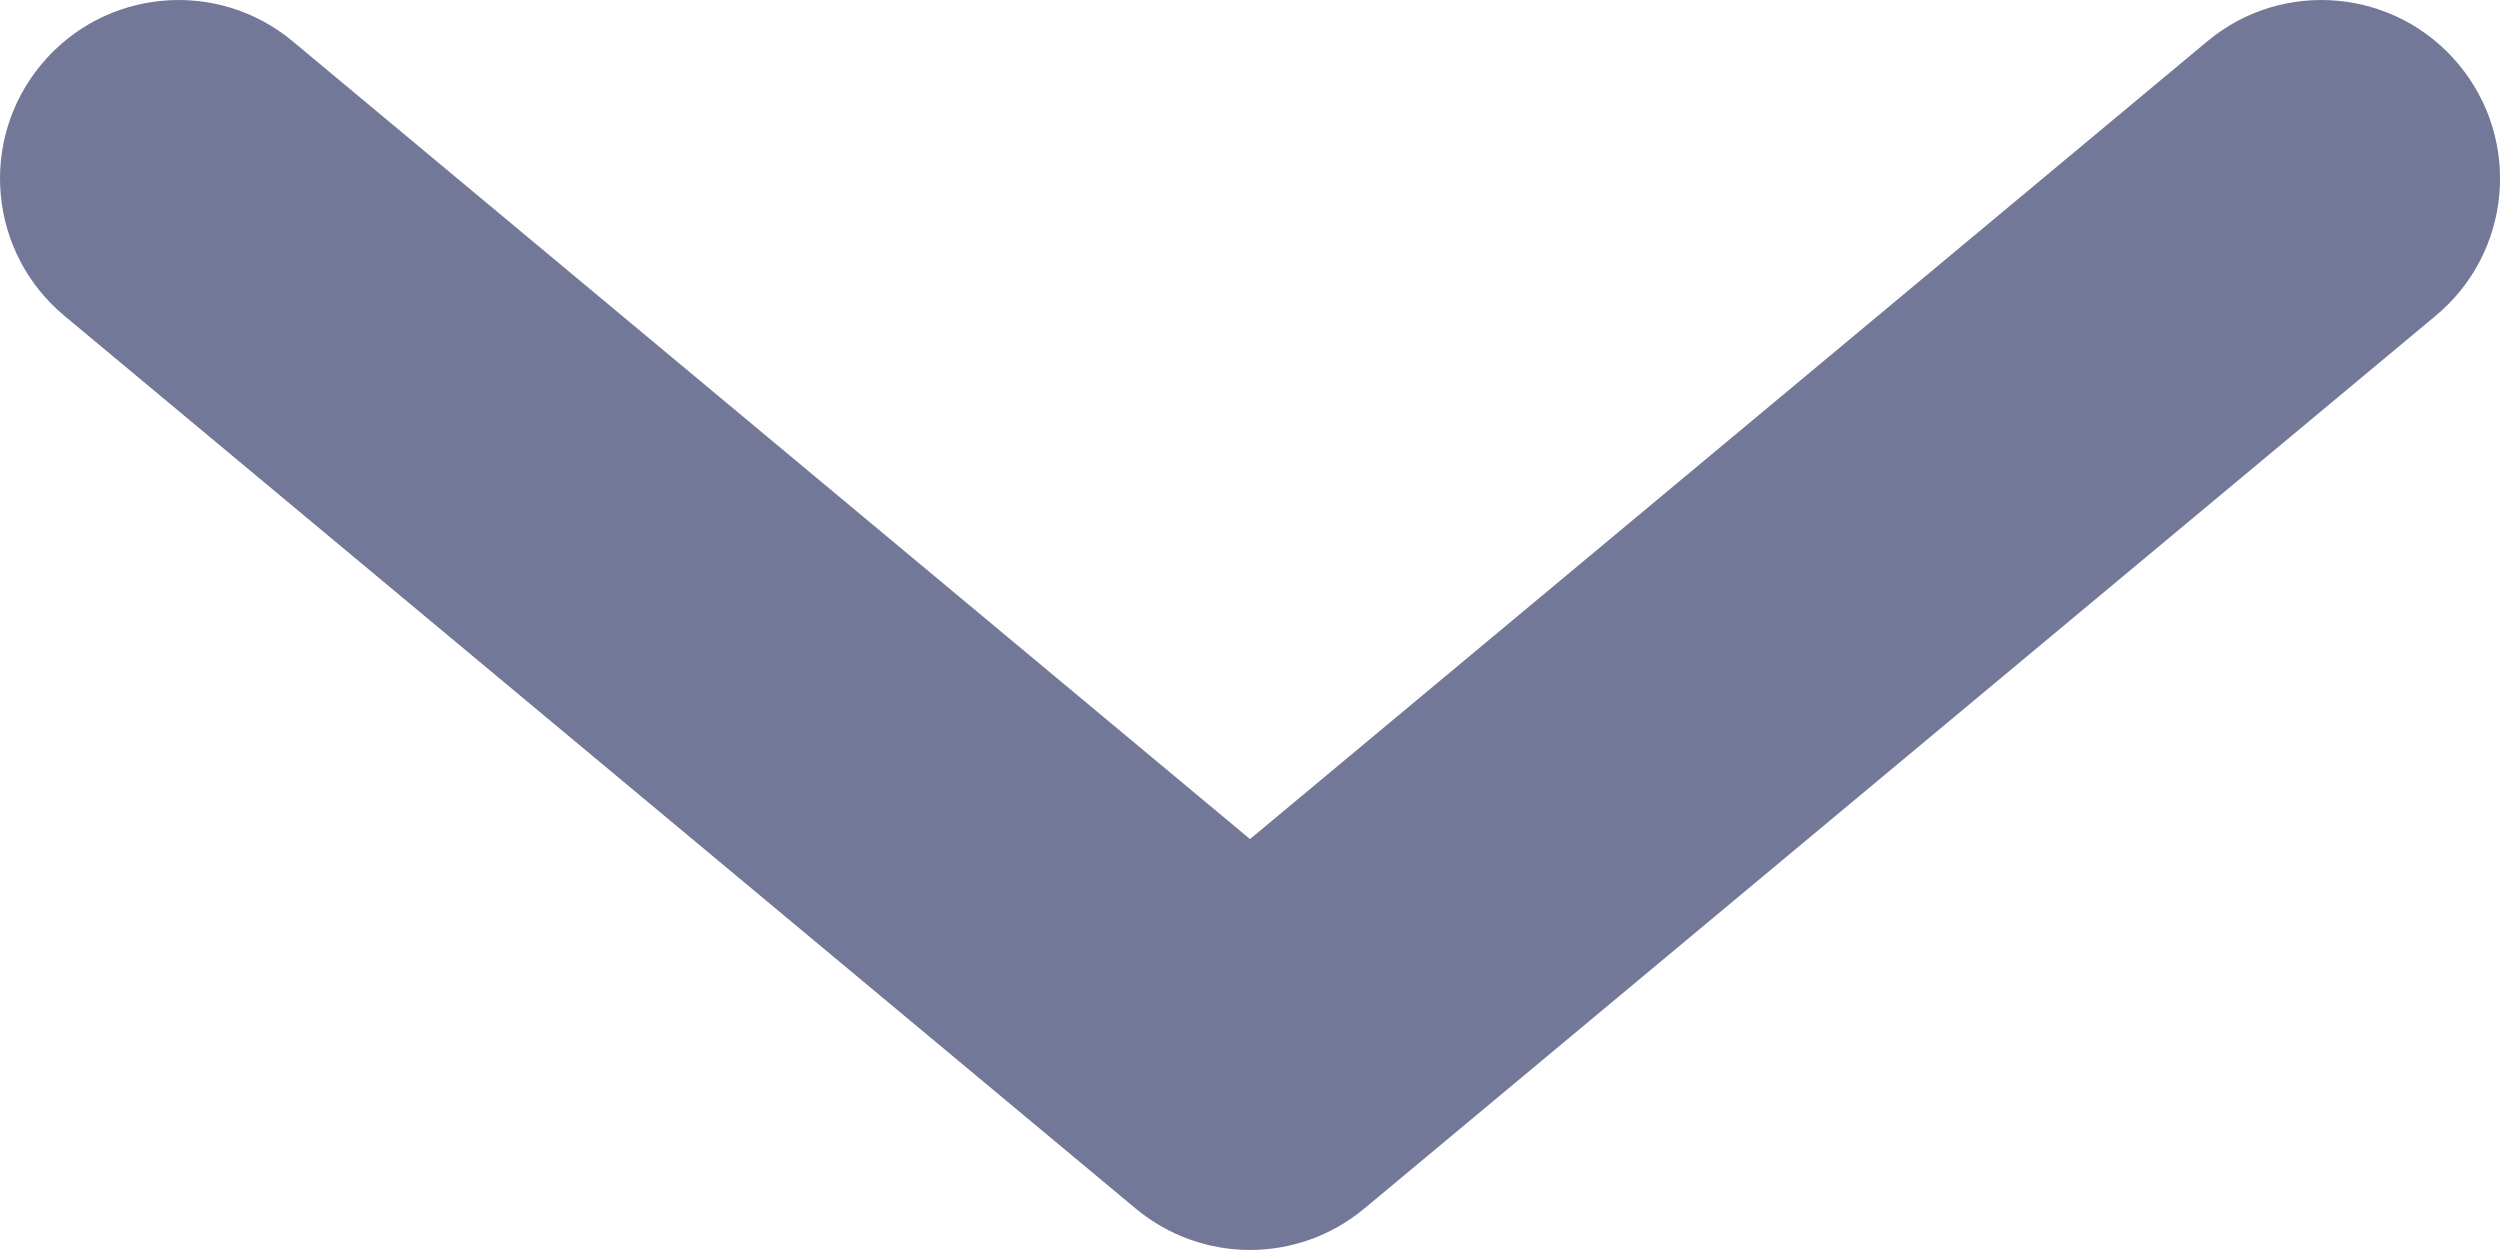 <svg width="14" height="7" viewBox="0 0 14 7" fill="none" xmlns="http://www.w3.org/2000/svg">
<path d="M1.64 0.232C1.216 -0.122 0.585 -0.064 0.232 0.36C-0.122 0.784 -0.064 1.415 0.36 1.768L1.64 0.232ZM7 6L6.36 6.768C6.731 7.077 7.269 7.077 7.64 6.768L7 6ZM13.64 1.768C14.065 1.415 14.122 0.784 13.768 0.36C13.415 -0.064 12.784 -0.122 12.36 0.232L13.64 1.768ZM0.36 1.768L6.36 6.768L7.64 5.232L1.64 0.232L0.36 1.768ZM7.64 6.768L13.64 1.768L12.36 0.232L6.36 5.232L7.64 6.768Z" fill="#737898"/>
</svg>
